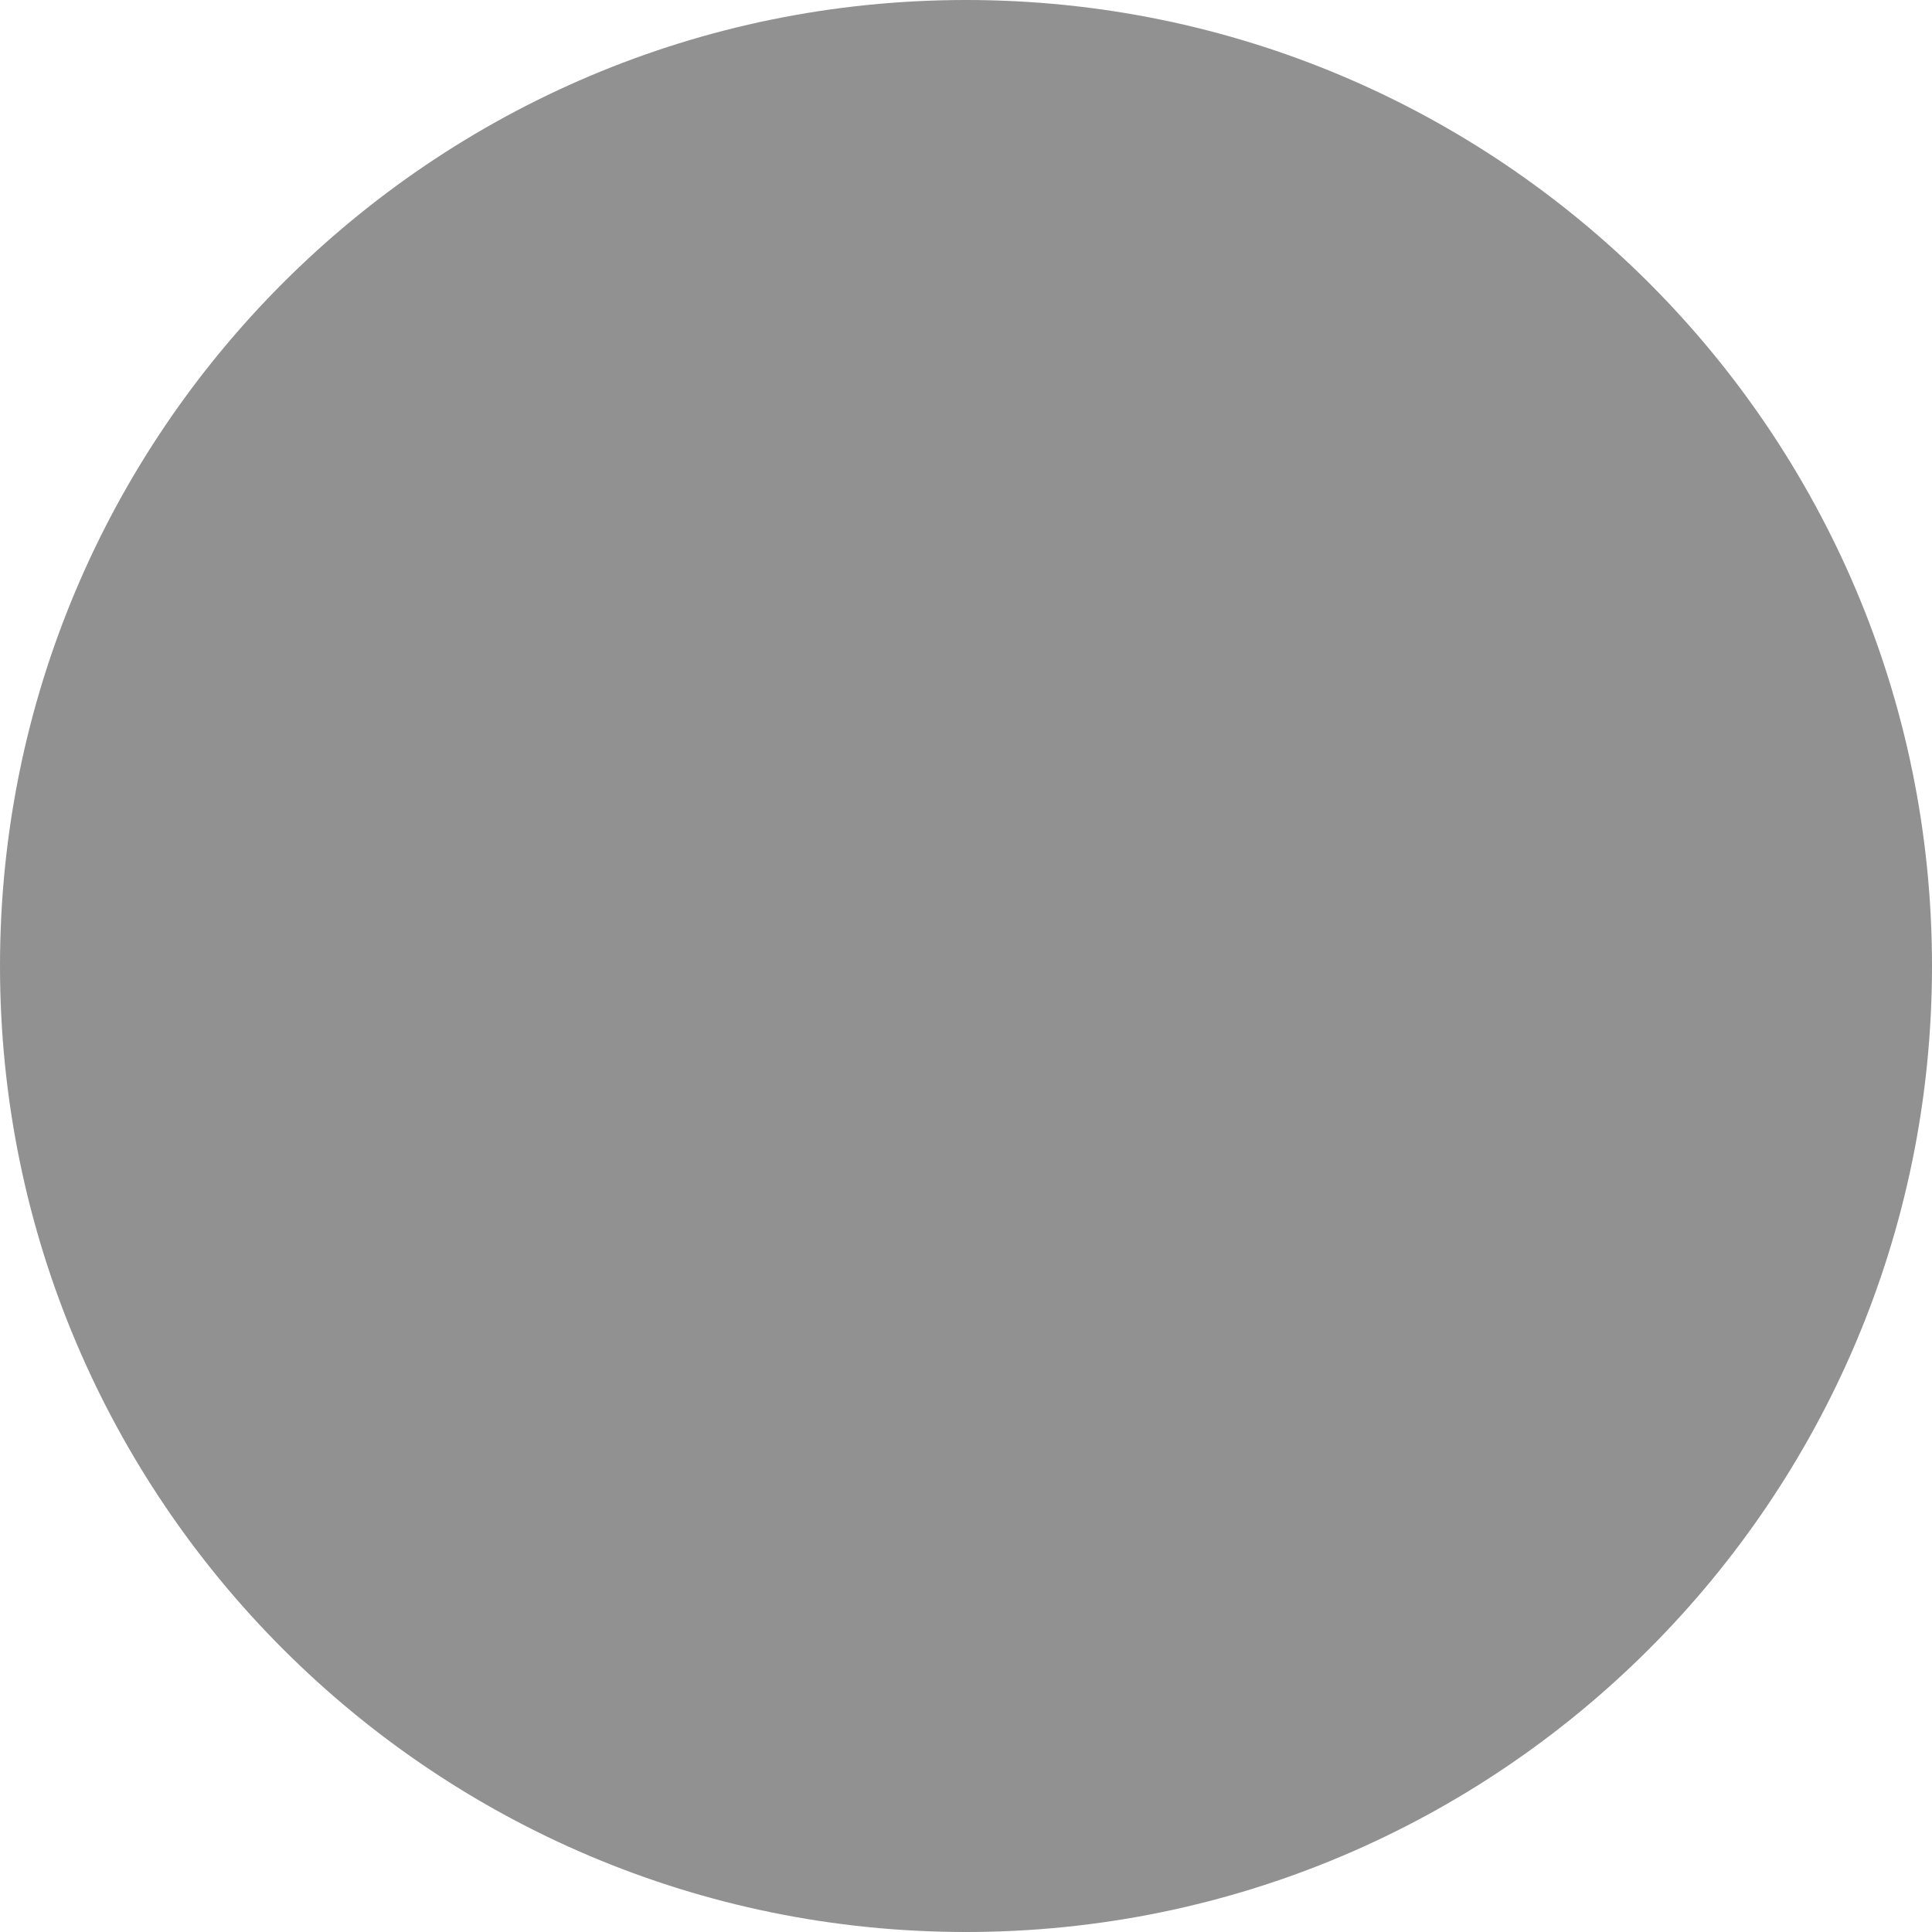 <svg width="18" height="18" viewBox="0 0 18 18" xmlns="http://www.w3.org/2000/svg"><title>icon_round_twitter</title><desc>Created with Sketch.</desc><path d="M9 18c4.97 0 9-4.03 9-9s-4.03-9-9-9-9 4.03-9 9 4.03 9 9 9zm4.586-12.42c.508-.31.9-.806 1.082-1.395-.475.29-1.002.5-1.563.612-.45-.49-1.09-.797-1.797-.797C9.718 4 8.55 5.52 8.91 7.1c-2.046-.106-3.86-1.11-5.075-2.638-.644 1.135-.334 2.62.762 3.37-.403-.013-.783-.126-1.115-.315-.026 1.17.79 2.263 1.975 2.507-.347.097-.726.12-1.112.043.313 1.003 1.223 1.733 2.3 1.753-1.035.832-2.34 1.204-3.645 1.046C4.09 13.582 5.384 14 6.774 14c4.57 0 7.153-3.96 6.998-7.51.48-.355.898-.8 1.228-1.306-.44.2-.916.336-1.414.397z" fill="#919191"/></svg>